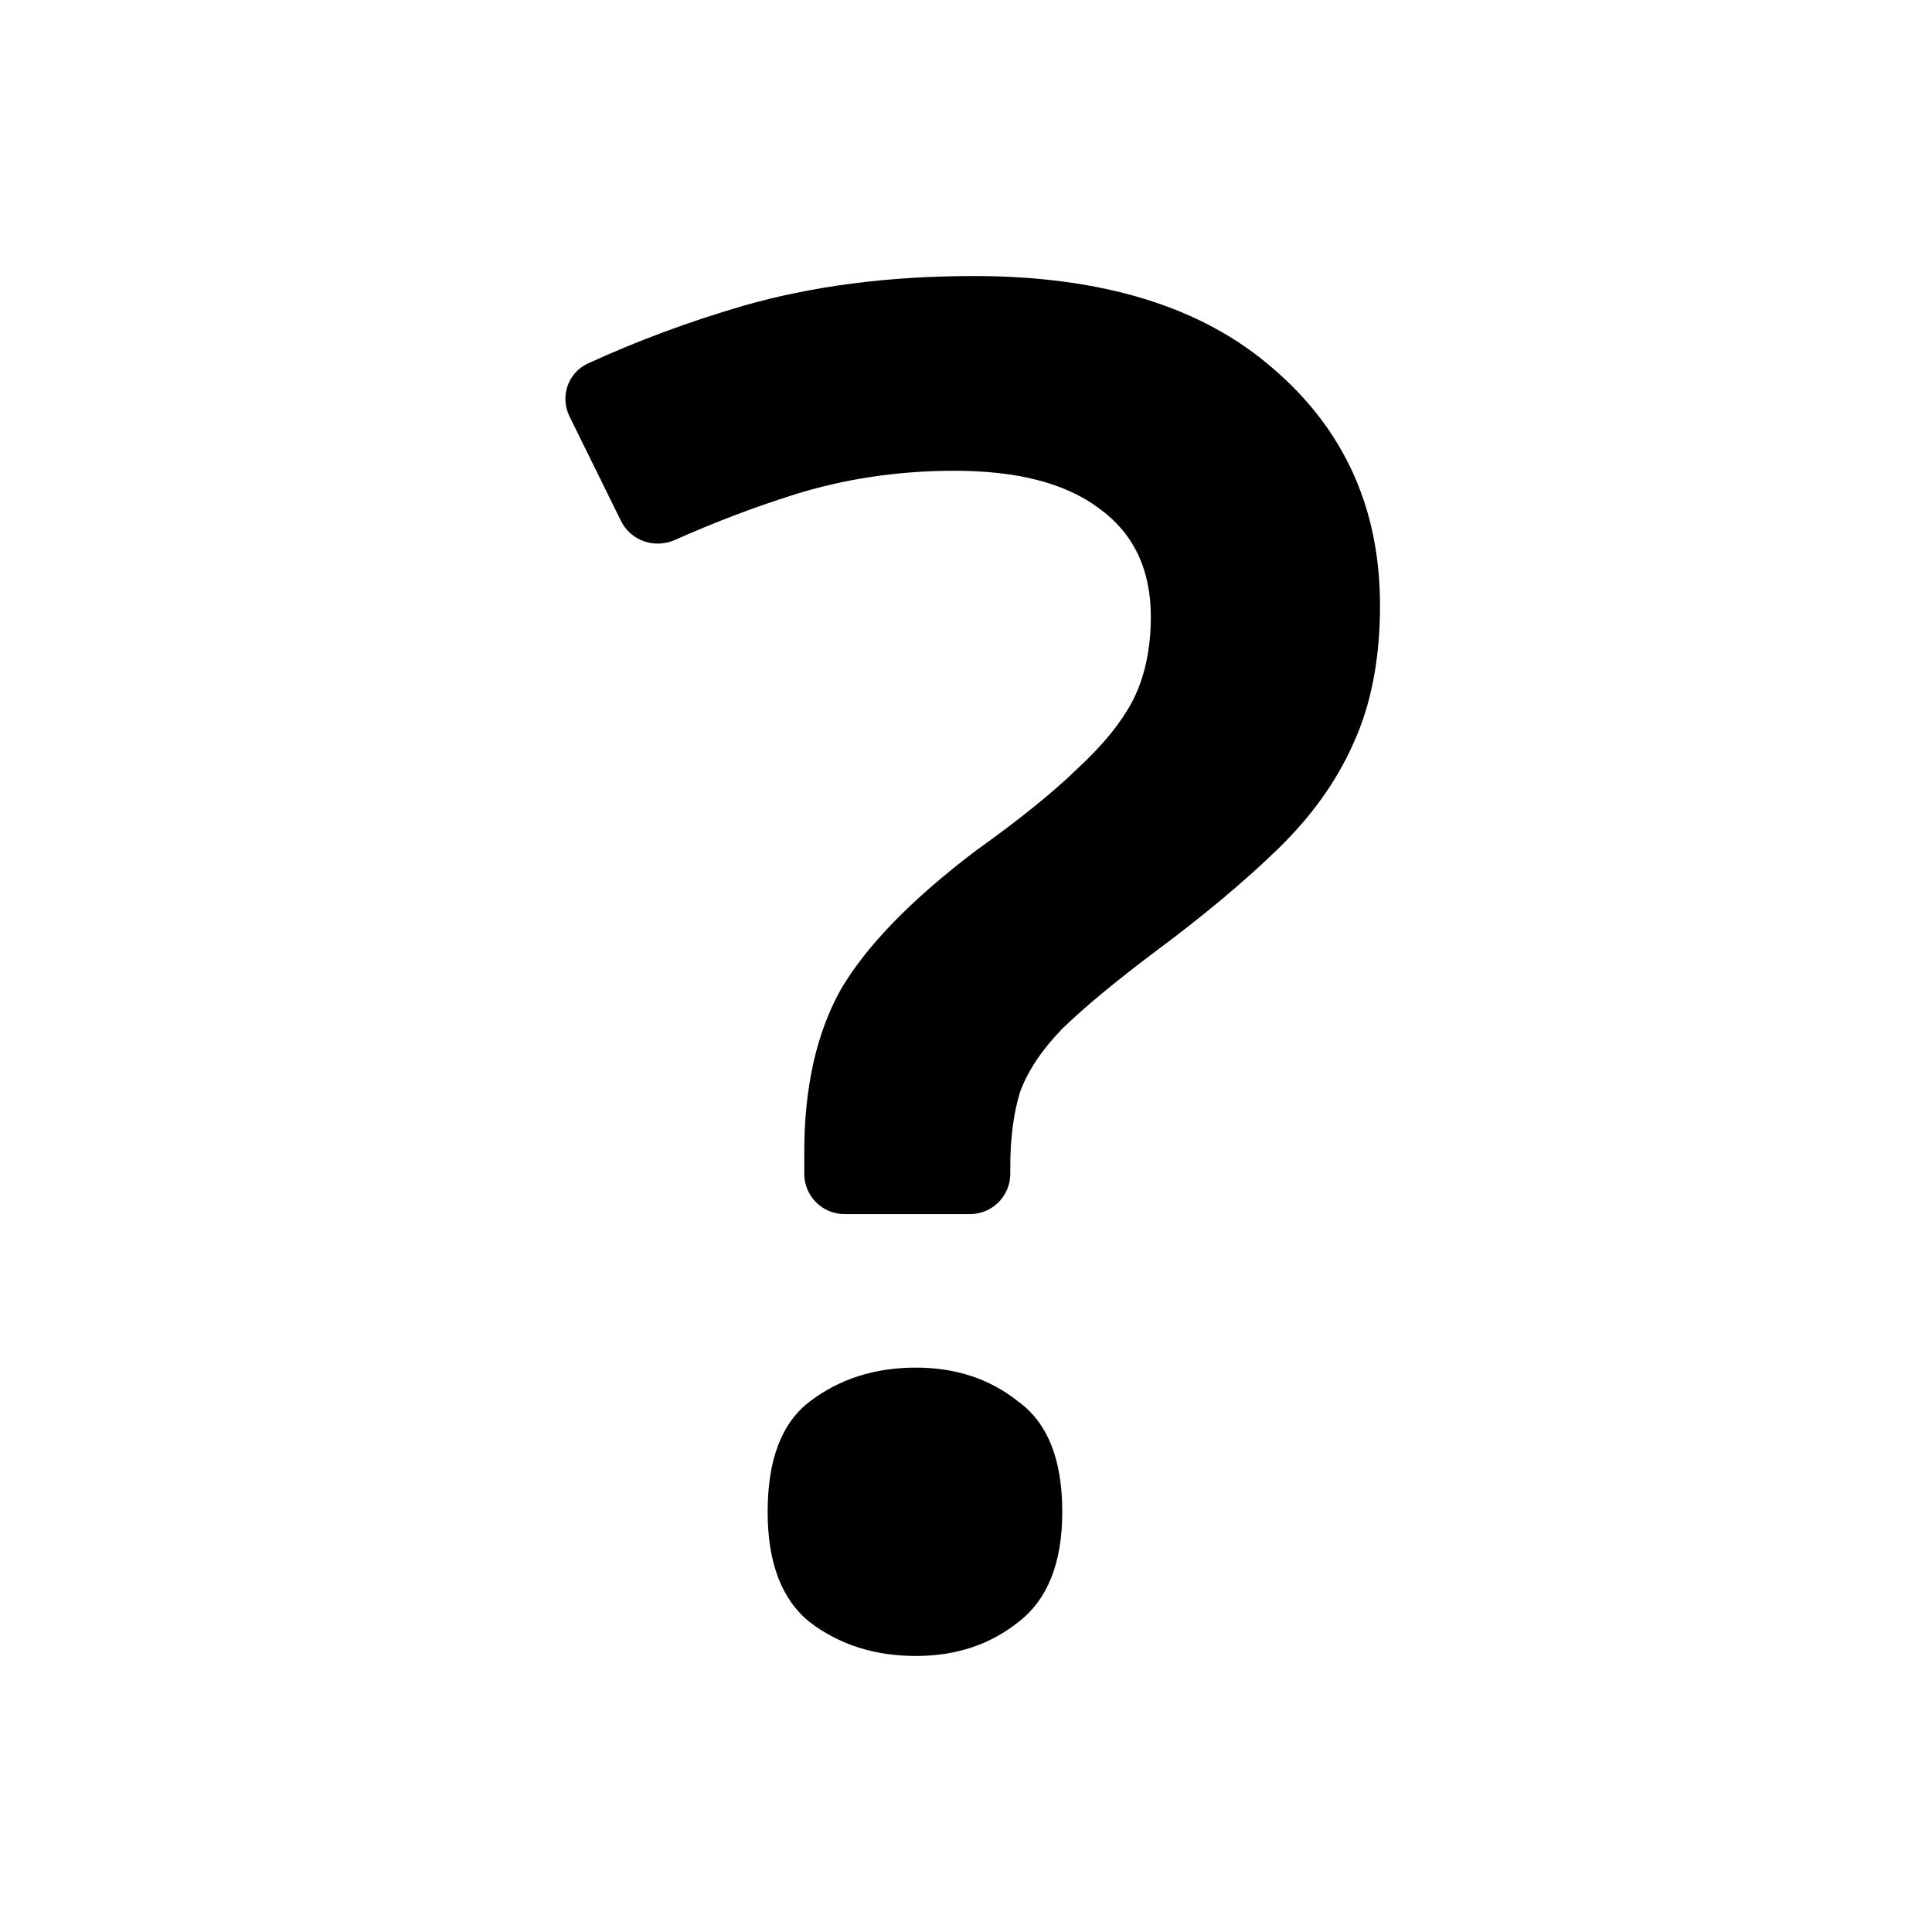 <svg width="24" height="24" viewBox="0 0 24 24" fill="none" xmlns="http://www.w3.org/2000/svg">
  <path d="M10.491 15.082C10.215 15.082 9.991 14.858 9.991 14.582V14.314C9.991 13.508 10.142 12.834 10.445 12.291C10.764 11.748 11.322 11.174 12.12 10.569C12.662 10.182 13.084 9.841 13.387 9.546C13.706 9.251 13.938 8.965 14.081 8.685C14.225 8.391 14.296 8.05 14.296 7.662C14.296 7.073 14.081 6.623 13.65 6.313C13.236 6.003 12.638 5.848 11.857 5.848C11.155 5.848 10.485 5.948 9.847 6.15C9.36 6.304 8.872 6.49 8.385 6.707C8.133 6.82 7.835 6.718 7.714 6.471L7.075 5.174C6.954 4.929 7.053 4.631 7.302 4.516C7.907 4.238 8.548 3.999 9.225 3.801C10.086 3.553 11.043 3.429 12.096 3.429C13.69 3.429 14.926 3.808 15.803 4.568C16.696 5.328 17.143 6.313 17.143 7.522C17.143 8.189 17.031 8.763 16.808 9.244C16.601 9.709 16.29 10.143 15.875 10.546C15.46 10.949 14.95 11.376 14.344 11.826C13.85 12.198 13.467 12.516 13.196 12.779C12.941 13.043 12.765 13.306 12.67 13.57C12.59 13.834 12.55 14.144 12.55 14.501V14.582C12.55 14.858 12.326 15.082 12.05 15.082H10.491ZM9.536 18.78C9.536 18.129 9.712 17.672 10.062 17.408C10.429 17.129 10.868 16.989 11.378 16.989C11.872 16.989 12.295 17.129 12.646 17.408C13.013 17.672 13.196 18.129 13.196 18.78C13.196 19.416 13.013 19.874 12.646 20.153C12.295 20.432 11.872 20.571 11.378 20.571C10.868 20.571 10.429 20.432 10.062 20.153C9.712 19.874 9.536 19.416 9.536 18.78Z" fill="currentColor"/>
</svg>
